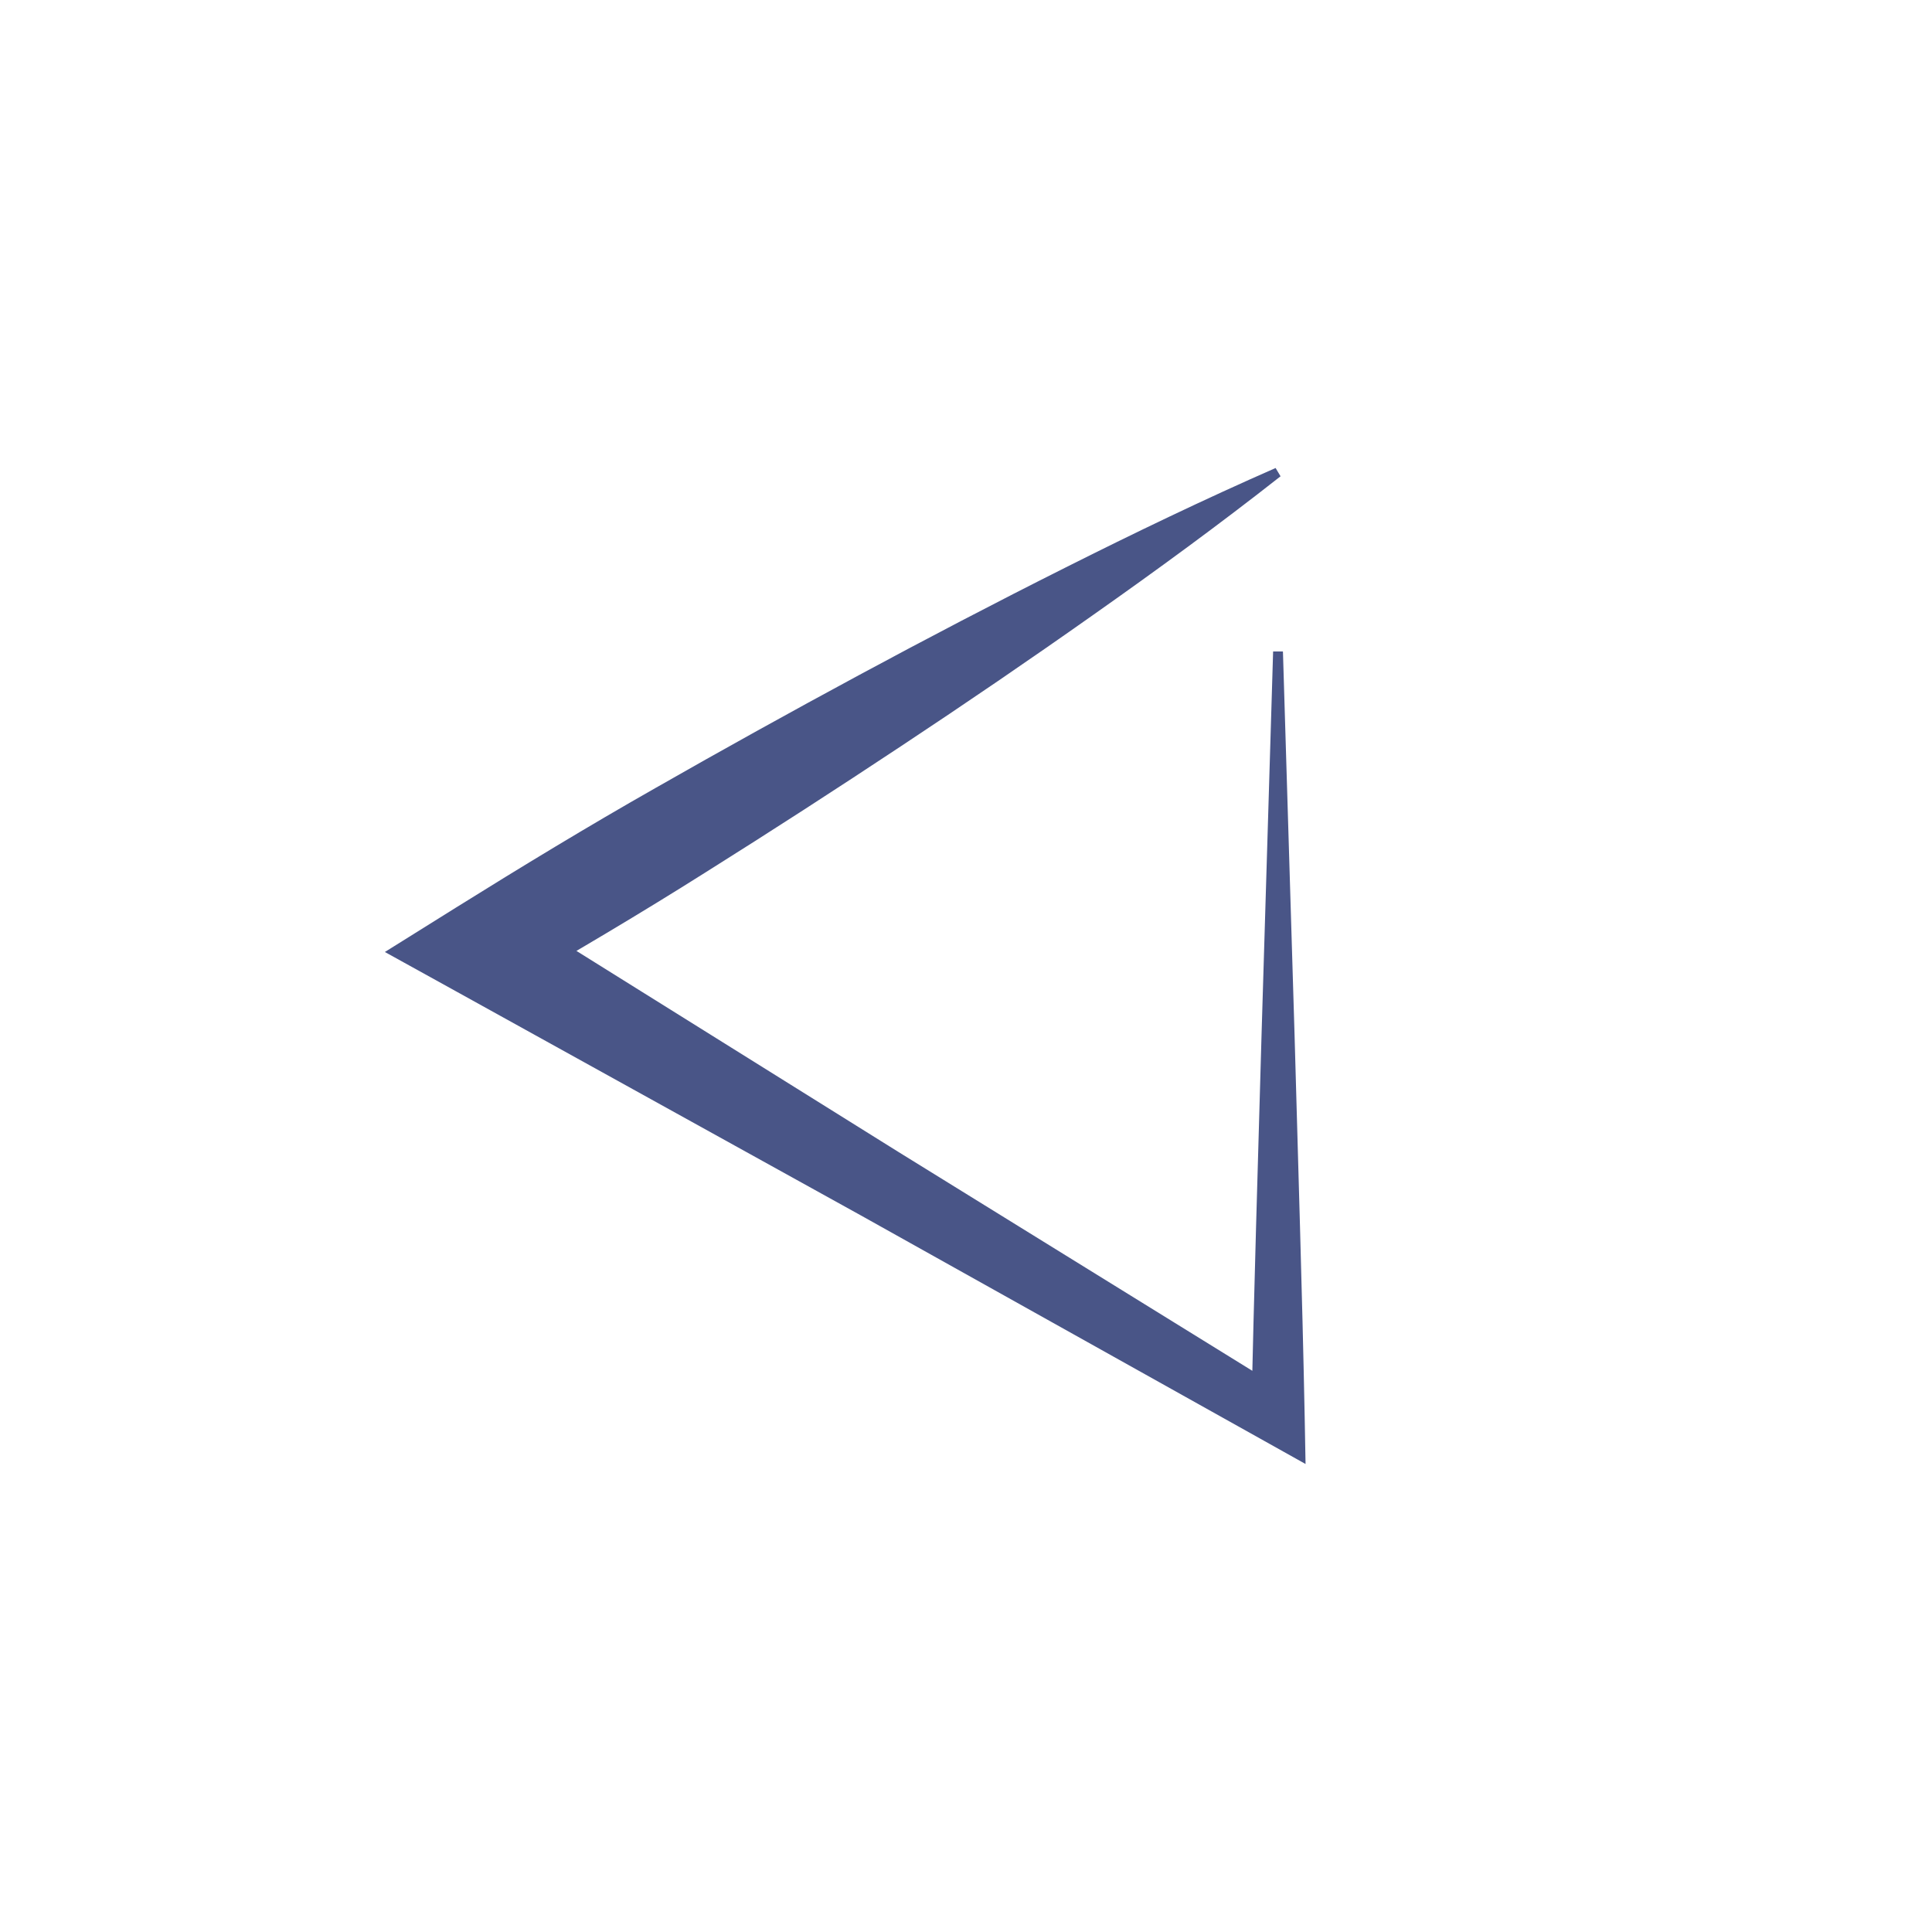 <?xml version="1.0" encoding="utf-8"?>
<!-- Generator: Adobe Illustrator 15.0.0, SVG Export Plug-In . SVG Version: 6.00 Build 0)  -->
<!DOCTYPE svg PUBLIC "-//W3C//DTD SVG 1.1//EN" "http://www.w3.org/Graphics/SVG/1.1/DTD/svg11.dtd">
<svg version="1.1" id="Layer_1" xmlns="http://www.w3.org/2000/svg" xmlns:xlink="http://www.w3.org/1999/xlink" x="0px" y="0px"
	 width="80px" height="80px" viewBox="0 0 80 80" enable-background="new 0 0 80 80" xml:space="preserve">
<path fill="#495587" d="M53.124,26.983l0.481,15.869c0.144,5.289,0.316,10.58,0.42,15.869l0.035,1.9l-1.697-0.949l-16.705-9.338
	l-16.749-9.271l-2.972-1.643l2.957-1.847c2.72-1.696,5.459-3.36,8.245-4.942c2.783-1.589,5.587-3.144,8.411-4.666
	c2.823-1.522,5.668-3.009,8.541-4.45c2.871-1.443,5.771-2.838,8.729-4.136l0.205,0.343c-2.539,1.996-5.139,3.896-7.767,5.746
	c-2.625,1.854-5.276,3.661-7.952,5.432c-2.673,1.772-5.366,3.512-8.08,5.216c-2.71,1.713-5.469,3.343-8.247,4.938l-0.015-3.493
	L37.202,47.7l16.276,10.065l-1.662,0.95c0.104-5.291,0.276-10.58,0.422-15.868l0.479-15.872h0.401v0.006L53.124,26.983
	L53.124,26.983z"/>
</svg>
